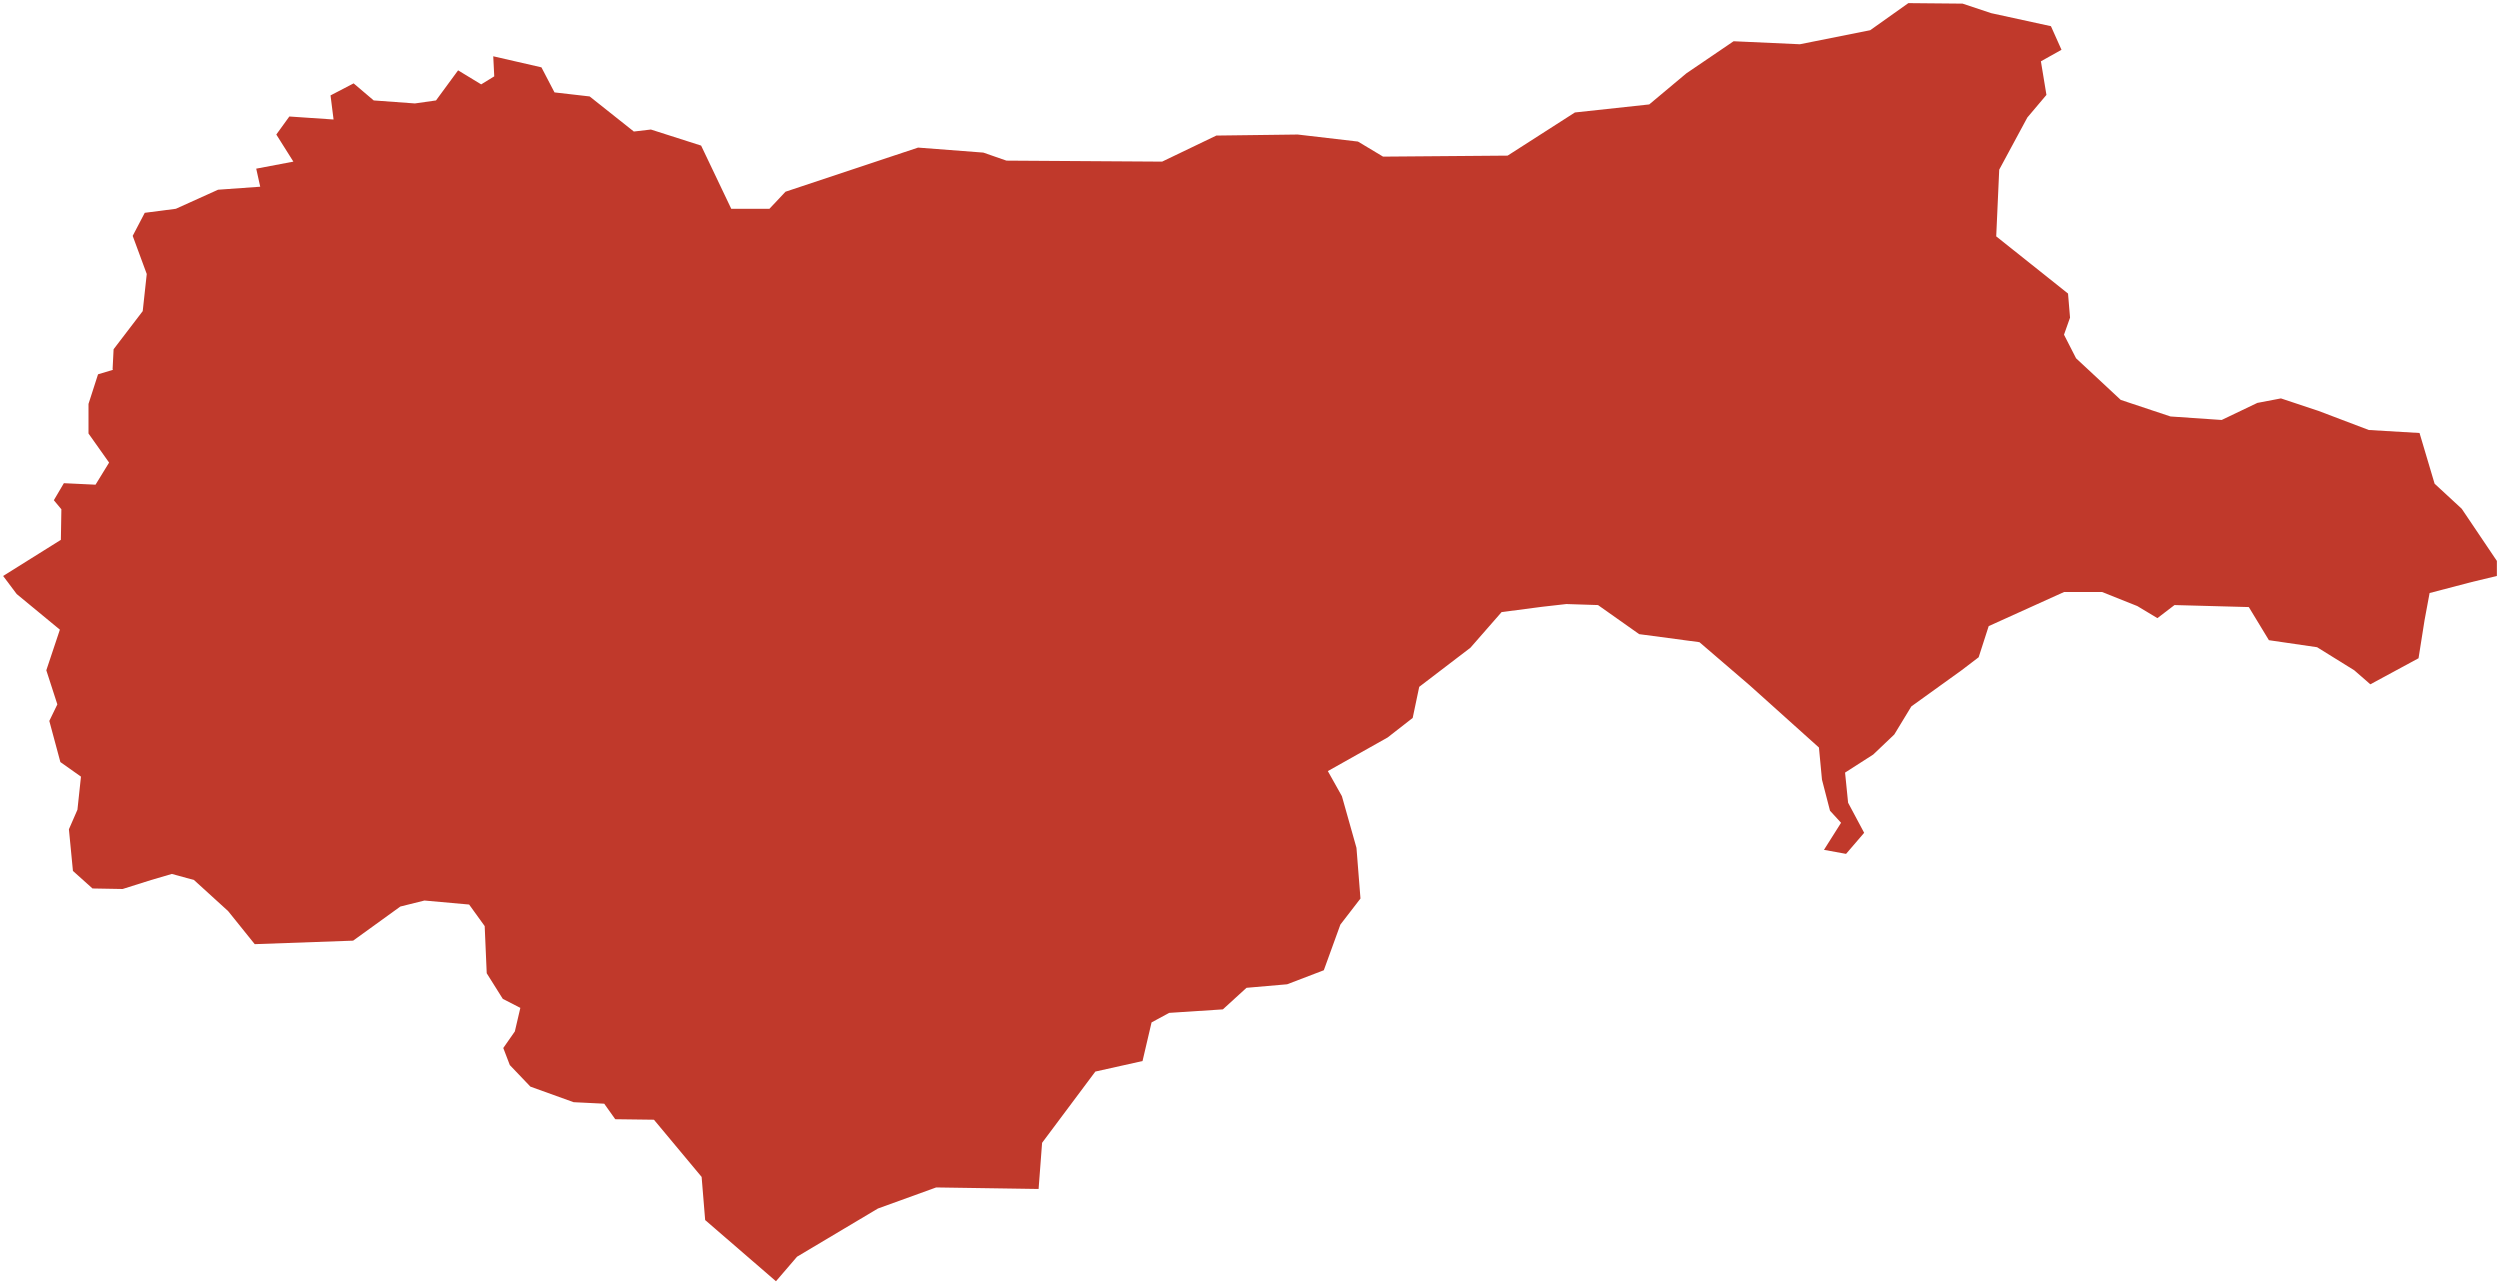 <?xml version="1.0"?>
<svg xmlns="http://www.w3.org/2000/svg" version="1.2" baseProfile="tiny" fill="#f9c113" width="800" height="411" viewBox="0 0 800 411" stroke-linecap="round" stroke-linejoin="round">
<g fill="#c0392b" id="id_9">
<path d="M 628.02 1.16 637.18 4.21 656.3 8.38 659.68 15.93 653.09 19.62 654.86 30.37 648.75 37.6 639.75 54.29 638.79 75.64 661.77 93.94 662.41 101.64 660.48 107.1 664.34 114.65 678.64 127.97 694.55 133.27 710.94 134.39 722.35 128.93 729.9 127.49 741.95 131.5 758.02 137.6 774.25 138.56 779.07 154.78 787.75 162.8 799 179.5 799 184.31 790.97 186.24 777.47 189.77 775.86 198.44 773.93 210.64 758.51 218.98 753.36 214.49 741.47 207.11 726.05 204.86 719.62 194.26 695.84 193.62 690.37 197.8 683.94 193.94 672.7 189.45 660.48 189.45 636.38 200.36 633.17 210.32 627.7 214.49 611.63 226.05 606.17 235.04 599.42 241.46 590.42 247.23 591.39 256.87 596.53 266.5 590.74 273.24 583.67 271.95 589.14 263.29 585.6 259.43 583.03 249.48 582.06 239.21 559.89 219.3 543.82 205.5 524.54 202.93 511.36 193.62 501.4 193.3 501.36 193.28 493.49 194.17 480.51 195.87 470.54 207.27 454.15 219.79 452.06 229.74 444.03 236 424.91 246.75 429.41 254.78 434.07 271.31 435.35 287.53 428.92 295.87 423.62 310.48 411.89 314.97 398.88 316.1 391.32 323 374.13 324.12 368.5 327.17 365.61 339.53 350.51 342.9 333.47 365.7 332.35 380.47 299.57 379.98 280.93 386.73 255.06 402.14 248.31 410 225.65 390.42 224.52 376.61 209.26 358.31 196.88 358.15 193.35 353.18 183.55 352.7 169.73 347.72 163.14 340.82 161.05 335.36 164.75 330.06 166.51 322.52 160.89 319.63 155.75 311.44 155.1 296.35 150.12 289.45 135.82 288.17 128.11 290.09 113 301.01 81.51 302.13 72.99 291.54 62.06 281.59 54.99 279.66 48.4 281.59 39.24 284.48 29.6 284.31 23.34 278.7 22.05 265.37 24.78 259.11 25.91 248.52 19.32 243.86 15.78 230.7 18.35 225.4 14.82 214.49 19.16 201.49 5.34 190.09 1 184.31 19.48 172.75 19.64 162.96 17.23 160.07 20.44 154.62 30.57 155.1 34.91 148.03 28.32 138.72 28.32 129.25 31.37 119.78 36.18 118.34 36.03 118.18 36.35 111.76 45.67 99.56 46.96 87.68 42.46 75.48 46.32 68.1 56.28 66.81 69.78 60.71 83.27 59.75 81.99 53.97 93.88 51.72 88.42 43.05 92.59 37.28 106.74 38.24 105.77 30.53 113.16 26.68 119.59 32.14 132.77 33.1 139.52 32.14 146.59 22.51 153.98 27 158.16 24.43 157.84 18.01 173.26 21.55 177.44 29.57 188.69 30.86 202.83 42.09 208.29 41.45 224.36 46.59 234 66.81 246.22 66.81 251.36 61.35 293.78 47.23 314.67 48.83 322.06 51.4 371.88 51.72 389.23 43.38 415.27 43.05 434.55 45.3 442.58 50.12 482.44 49.8 503.97 35.99 527.75 33.42 539.64 23.47 554.75 13.2 575.96 14.16 598.46 9.67 610.67 1 628.02 1.16 Z"/>
</g>
</svg>